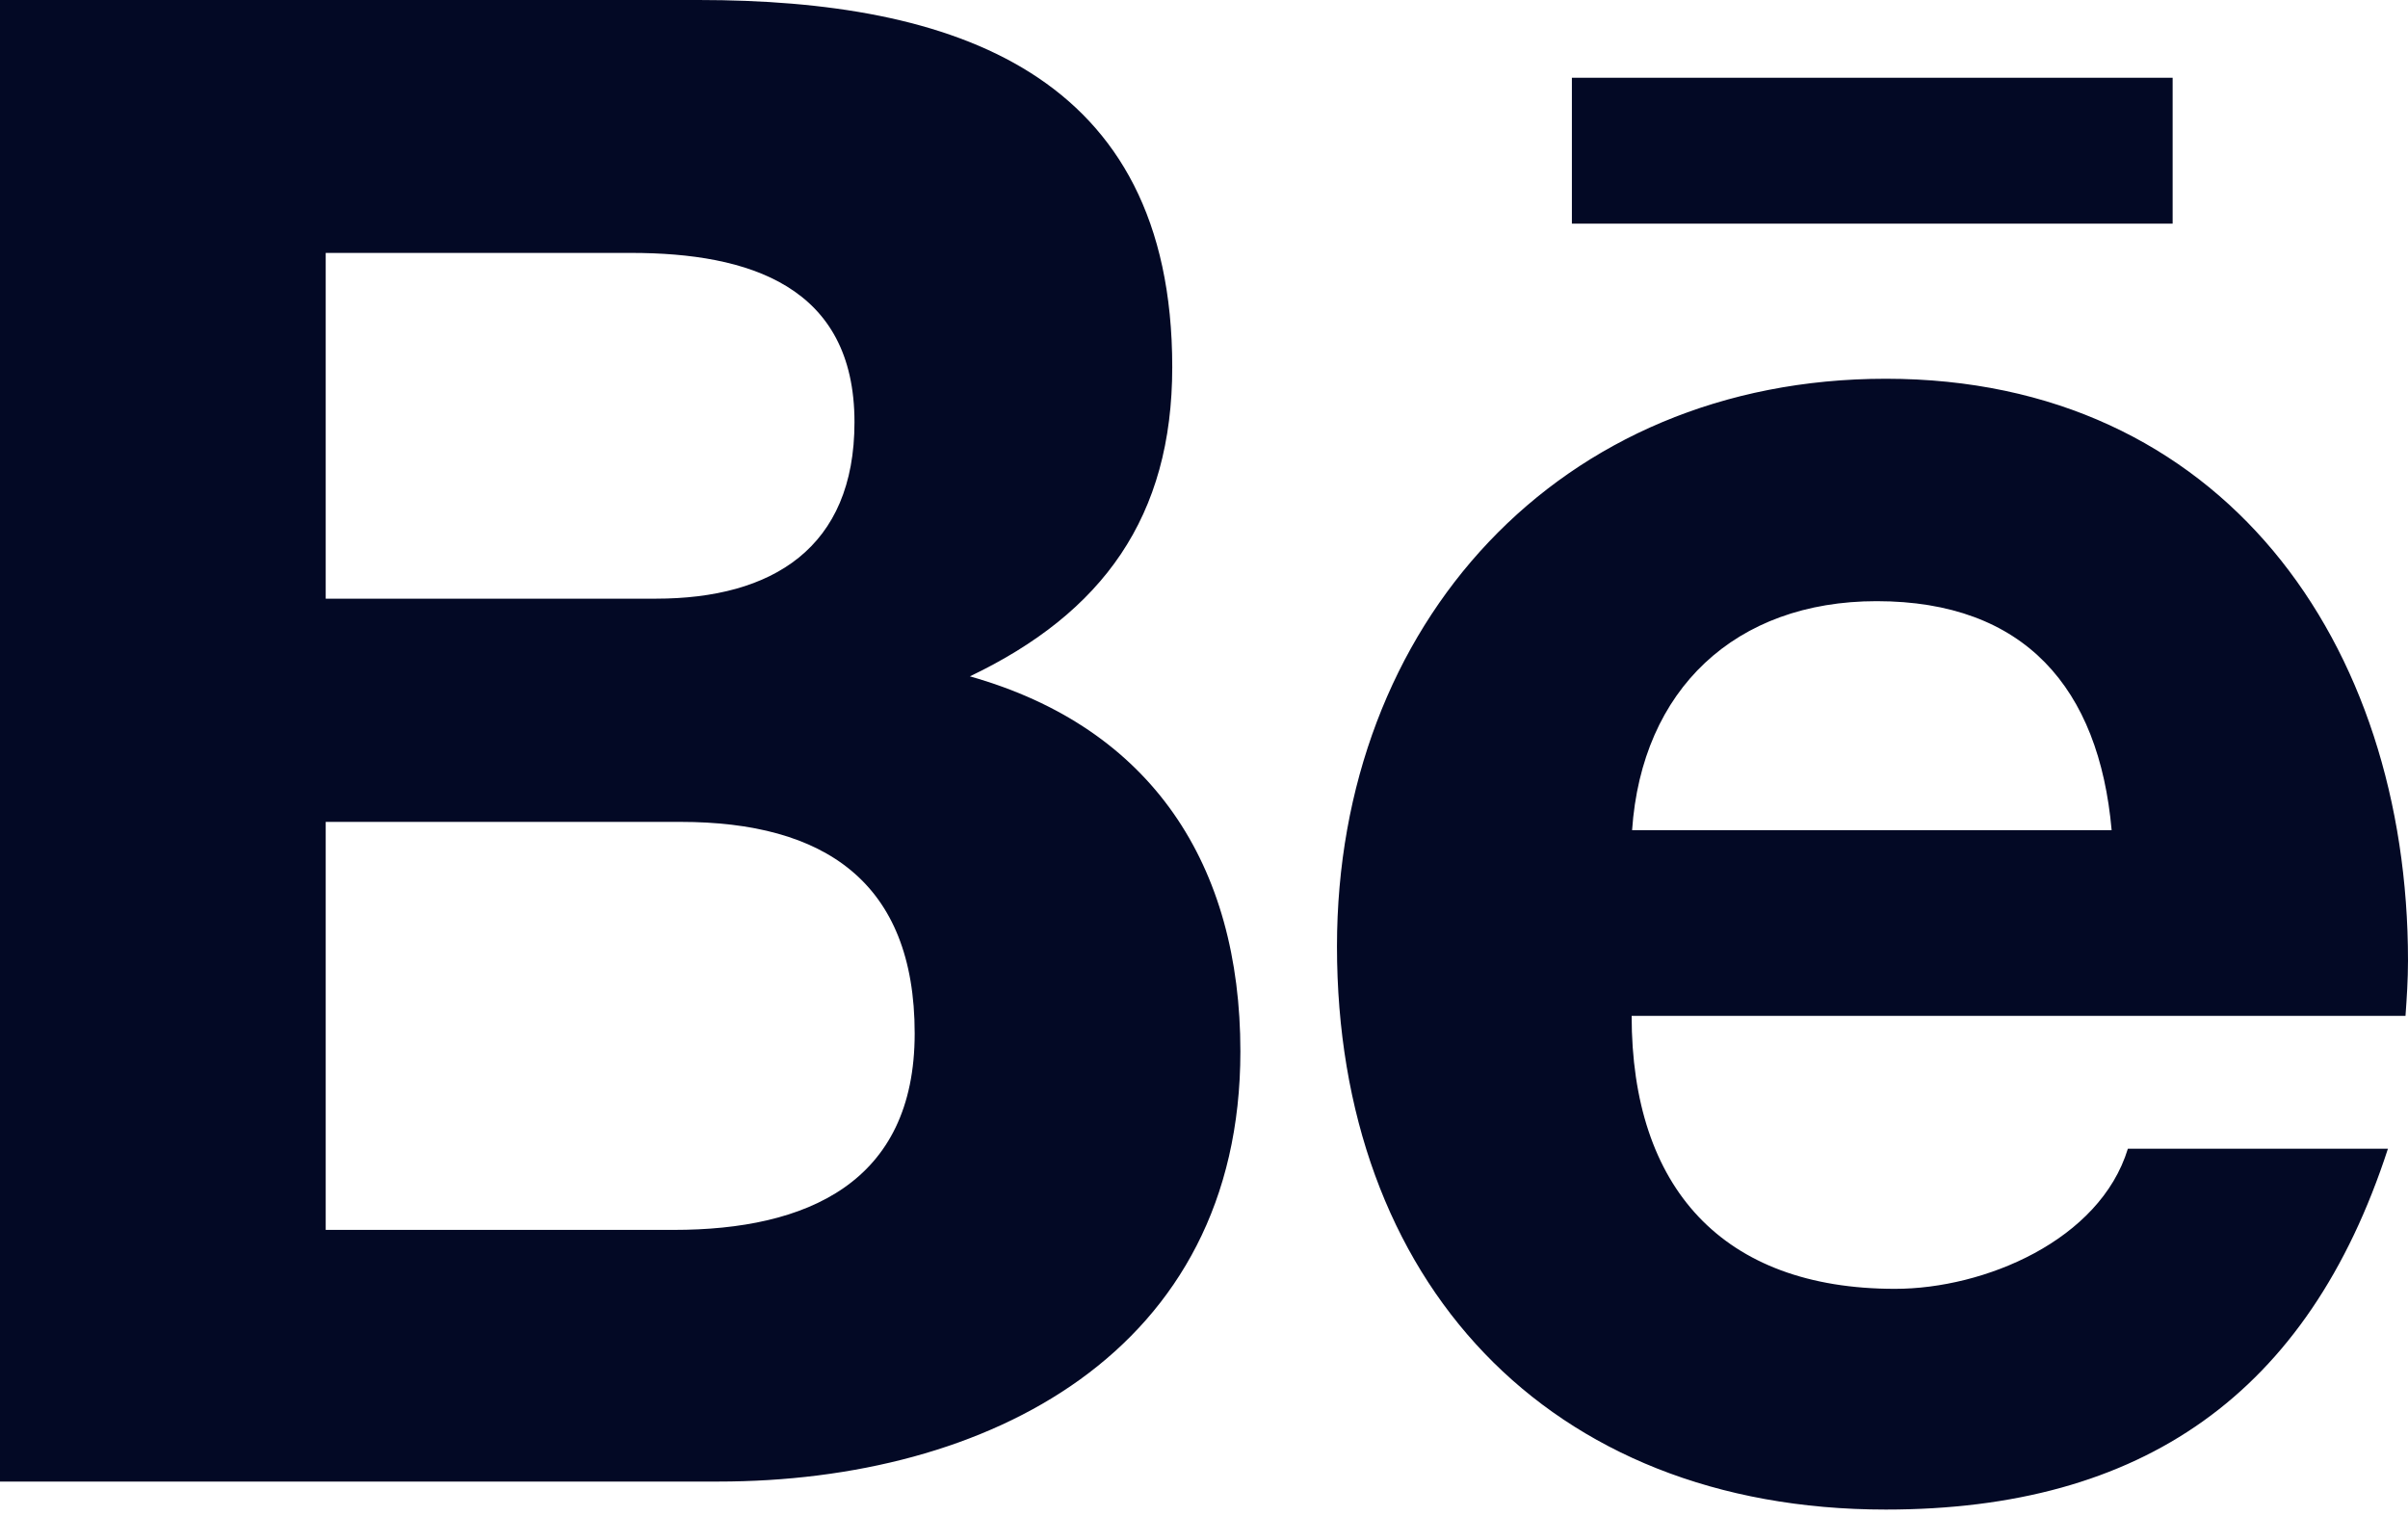 <svg width="27" height="17" viewBox="0 0 27 17" fill="none" xmlns="http://www.w3.org/2000/svg">
<path d="M10.875 7.584C12.366 6.872 13.144 5.794 13.144 4.116C13.144 0.806 10.678 0 7.833 0H0V16.613H8.053C11.072 16.613 13.908 15.164 13.908 11.789C13.908 9.703 12.919 8.161 10.875 7.584V7.584ZM3.652 2.836H7.078C8.395 2.836 9.581 3.206 9.581 4.734C9.581 6.145 8.658 6.713 7.355 6.713H3.652V2.836V2.836ZM7.556 13.791H3.652V9.216H7.631C9.239 9.216 10.256 9.886 10.256 11.588C10.256 13.266 9.042 13.791 7.556 13.791V13.791ZM24.361 2.508H17.625V0.872H24.361V2.508V2.508ZM27 10.772C27 7.214 24.919 4.247 21.145 4.247C17.48 4.247 14.991 7.003 14.991 10.613C14.991 14.358 17.348 16.927 21.145 16.927C24.019 16.927 25.88 15.633 26.775 12.881H23.859C23.545 13.908 22.252 14.452 21.248 14.452C19.312 14.452 18.295 13.317 18.295 11.391H26.972C26.986 11.194 27 10.983 27 10.772ZM18.3 9.309C18.408 7.73 19.458 6.741 21.042 6.741C22.702 6.741 23.536 7.716 23.677 9.309H18.3Z" fill="#030925"/>
</svg>
